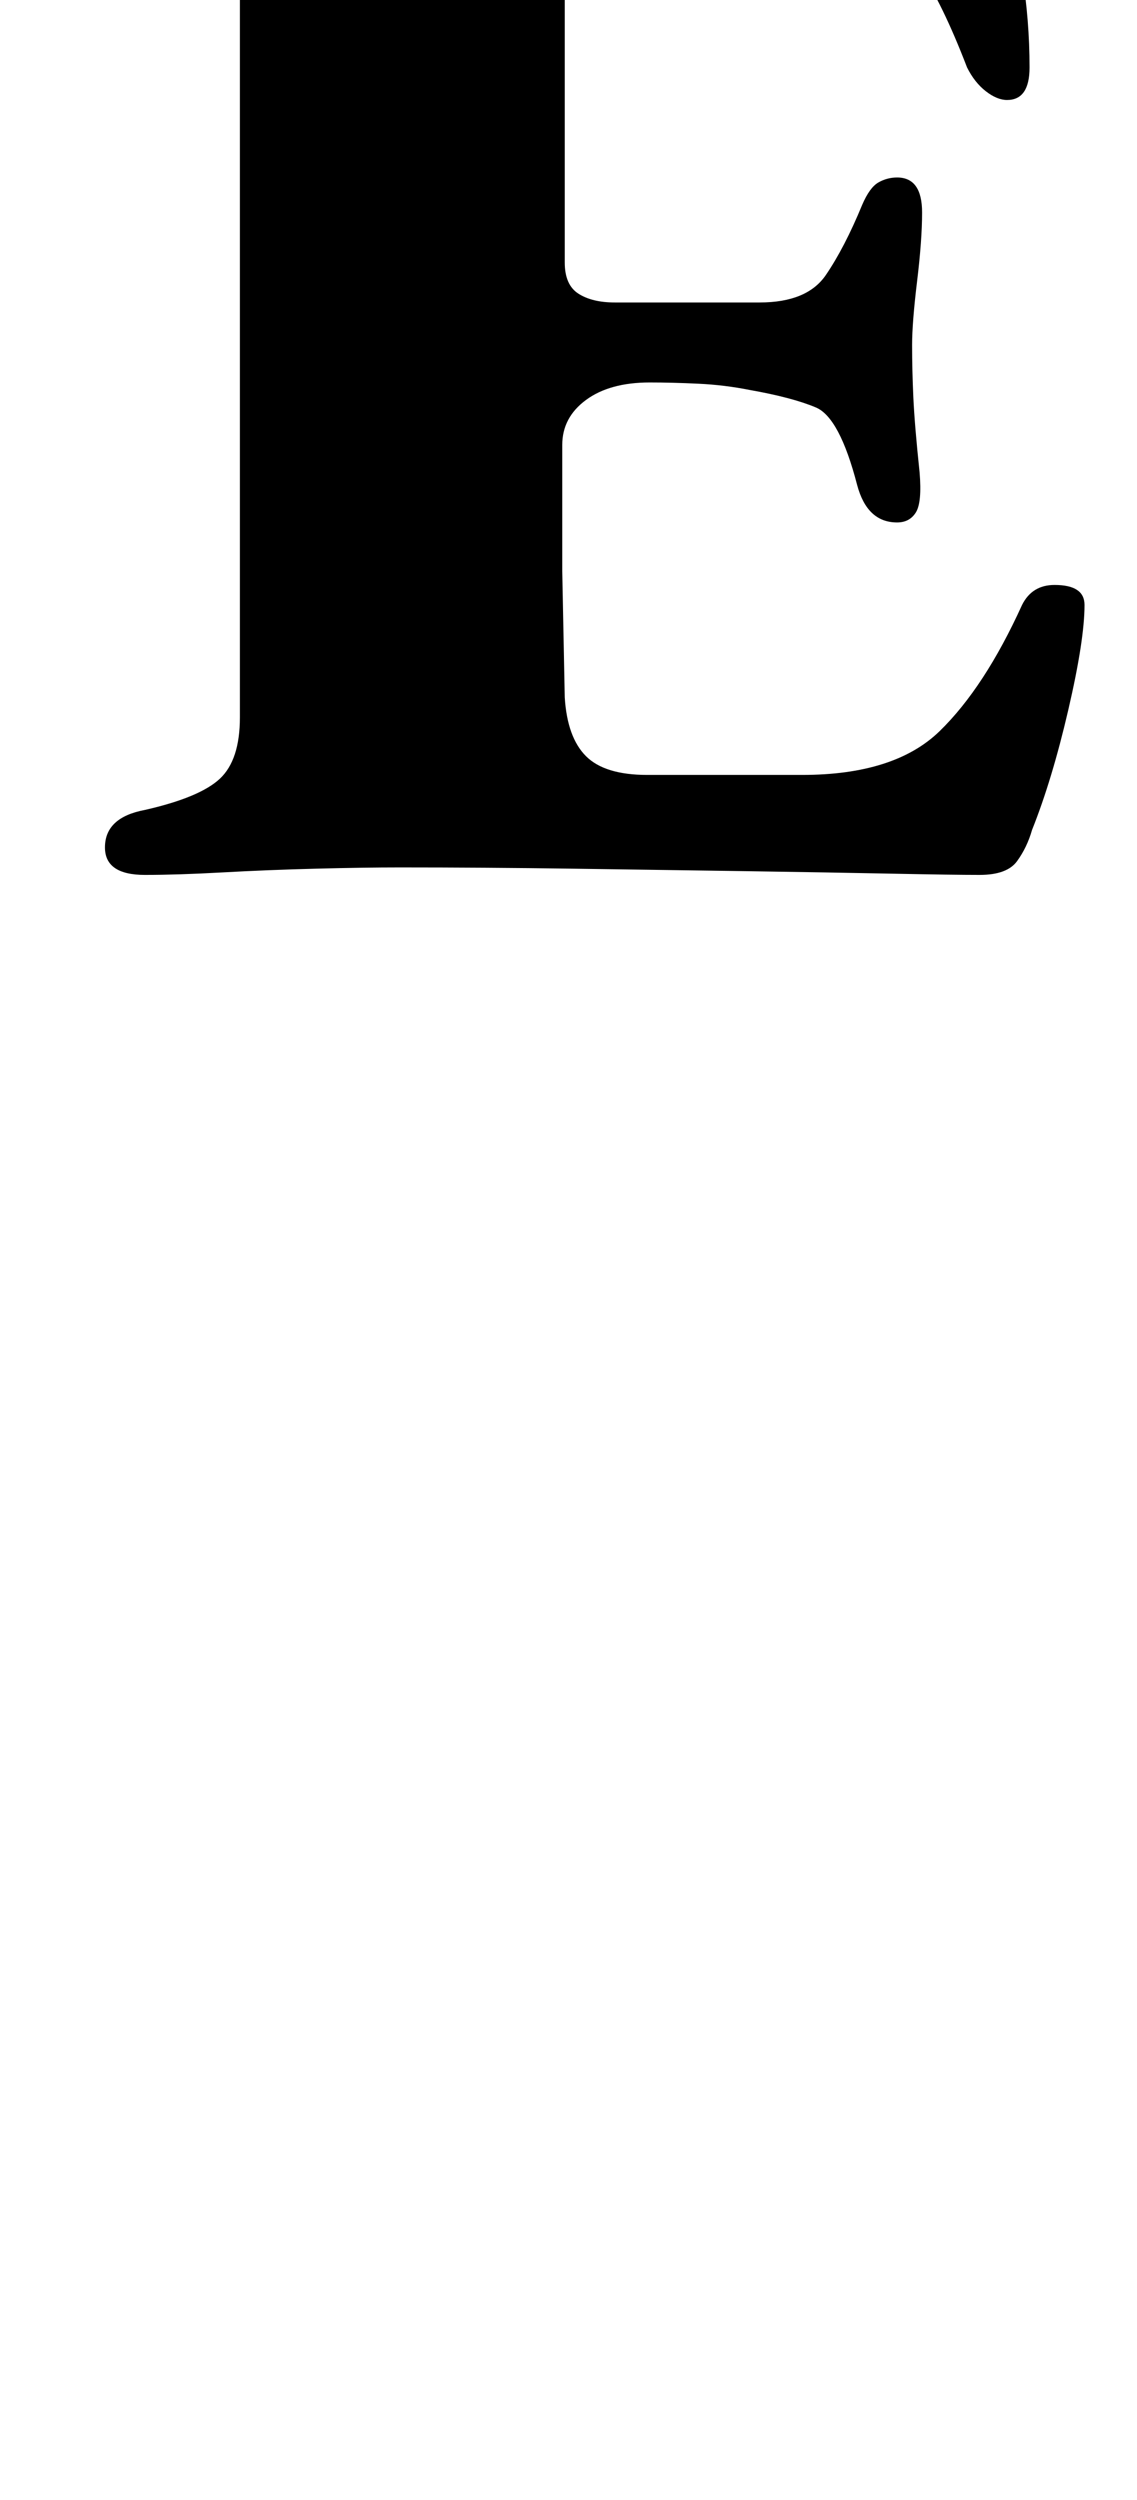 <?xml version="1.0" standalone="no"?>
<!DOCTYPE svg PUBLIC "-//W3C//DTD SVG 1.1//EN" "http://www.w3.org/Graphics/SVG/1.1/DTD/svg11.dtd" >
<svg xmlns="http://www.w3.org/2000/svg" xmlns:xlink="http://www.w3.org/1999/xlink" version="1.1" viewBox="-10 0 455 1000">
  <g transform="matrix(1 0 0 -1 0 800)">
   <path fill="currentColor"
d="M288 910q-2 0 -7 1t-13 5q-29 16 -63 33.5t-65 32.5q-15 7 -15 16q0 6 11.5 14t25 15t18.5 8q17 4 26 -7q22 -24 41 -47.5t40 -46.5q10 -10 10 -17q0 -2 -2 -4.5t-7 -2.5zM48 450q-16 0 -16 11q0 12 16 15q22 5 30 12.5t8 24.5v293q0 20 -8.5 28.5t-29.5 12.5
q-17 3 -17 14q0 12 16 12q17 0 44 -1.5t45 -1.5q34 0 72 0.5t72.5 0.5t59 0.5t32.5 0.5q6 0 11.5 -3.5t6.5 -13.5q6 -26 9 -44.5t3 -37.5q0 -13 -9 -13q-4 0 -8.5 3.5t-7.5 9.5q-10 26 -19 39t-22.5 17.5t-39.5 4.5h-37q-20 0 -31.5 -9t-11.5 -25v-105q0 -9 5.5 -12.5
t14.5 -3.5h58q19 0 26.5 11t14.5 28q3 7 6.5 9t7.5 2q10 0 10 -14q0 -11 -2 -27.5t-2 -25.5q0 -10 0.5 -21t2.5 -30q1 -12 -1.5 -16t-7.5 -4q-12 0 -16 15q-7 27 -16.5 31t-26.5 7q-10 2 -20.5 2.5t-19.5 0.5q-16 0 -25.5 -7t-9.5 -18v-50.5t1 -50.5q1 -16 8.5 -23.5
t24.5 -7.5h62q37 0 55 17.5t33 50.5q4 8 13 8q6 0 9 -2t3 -6q0 -14 -6.5 -42t-14.5 -48q-2 -7 -6 -12.5t-15 -5.5q-10 0 -35 0.5t-58.5 1t-69.5 1t-69 0.5q-14 0 -33.5 -0.5t-37.5 -1.5t-31 -1z" />
  </g>

</svg>
